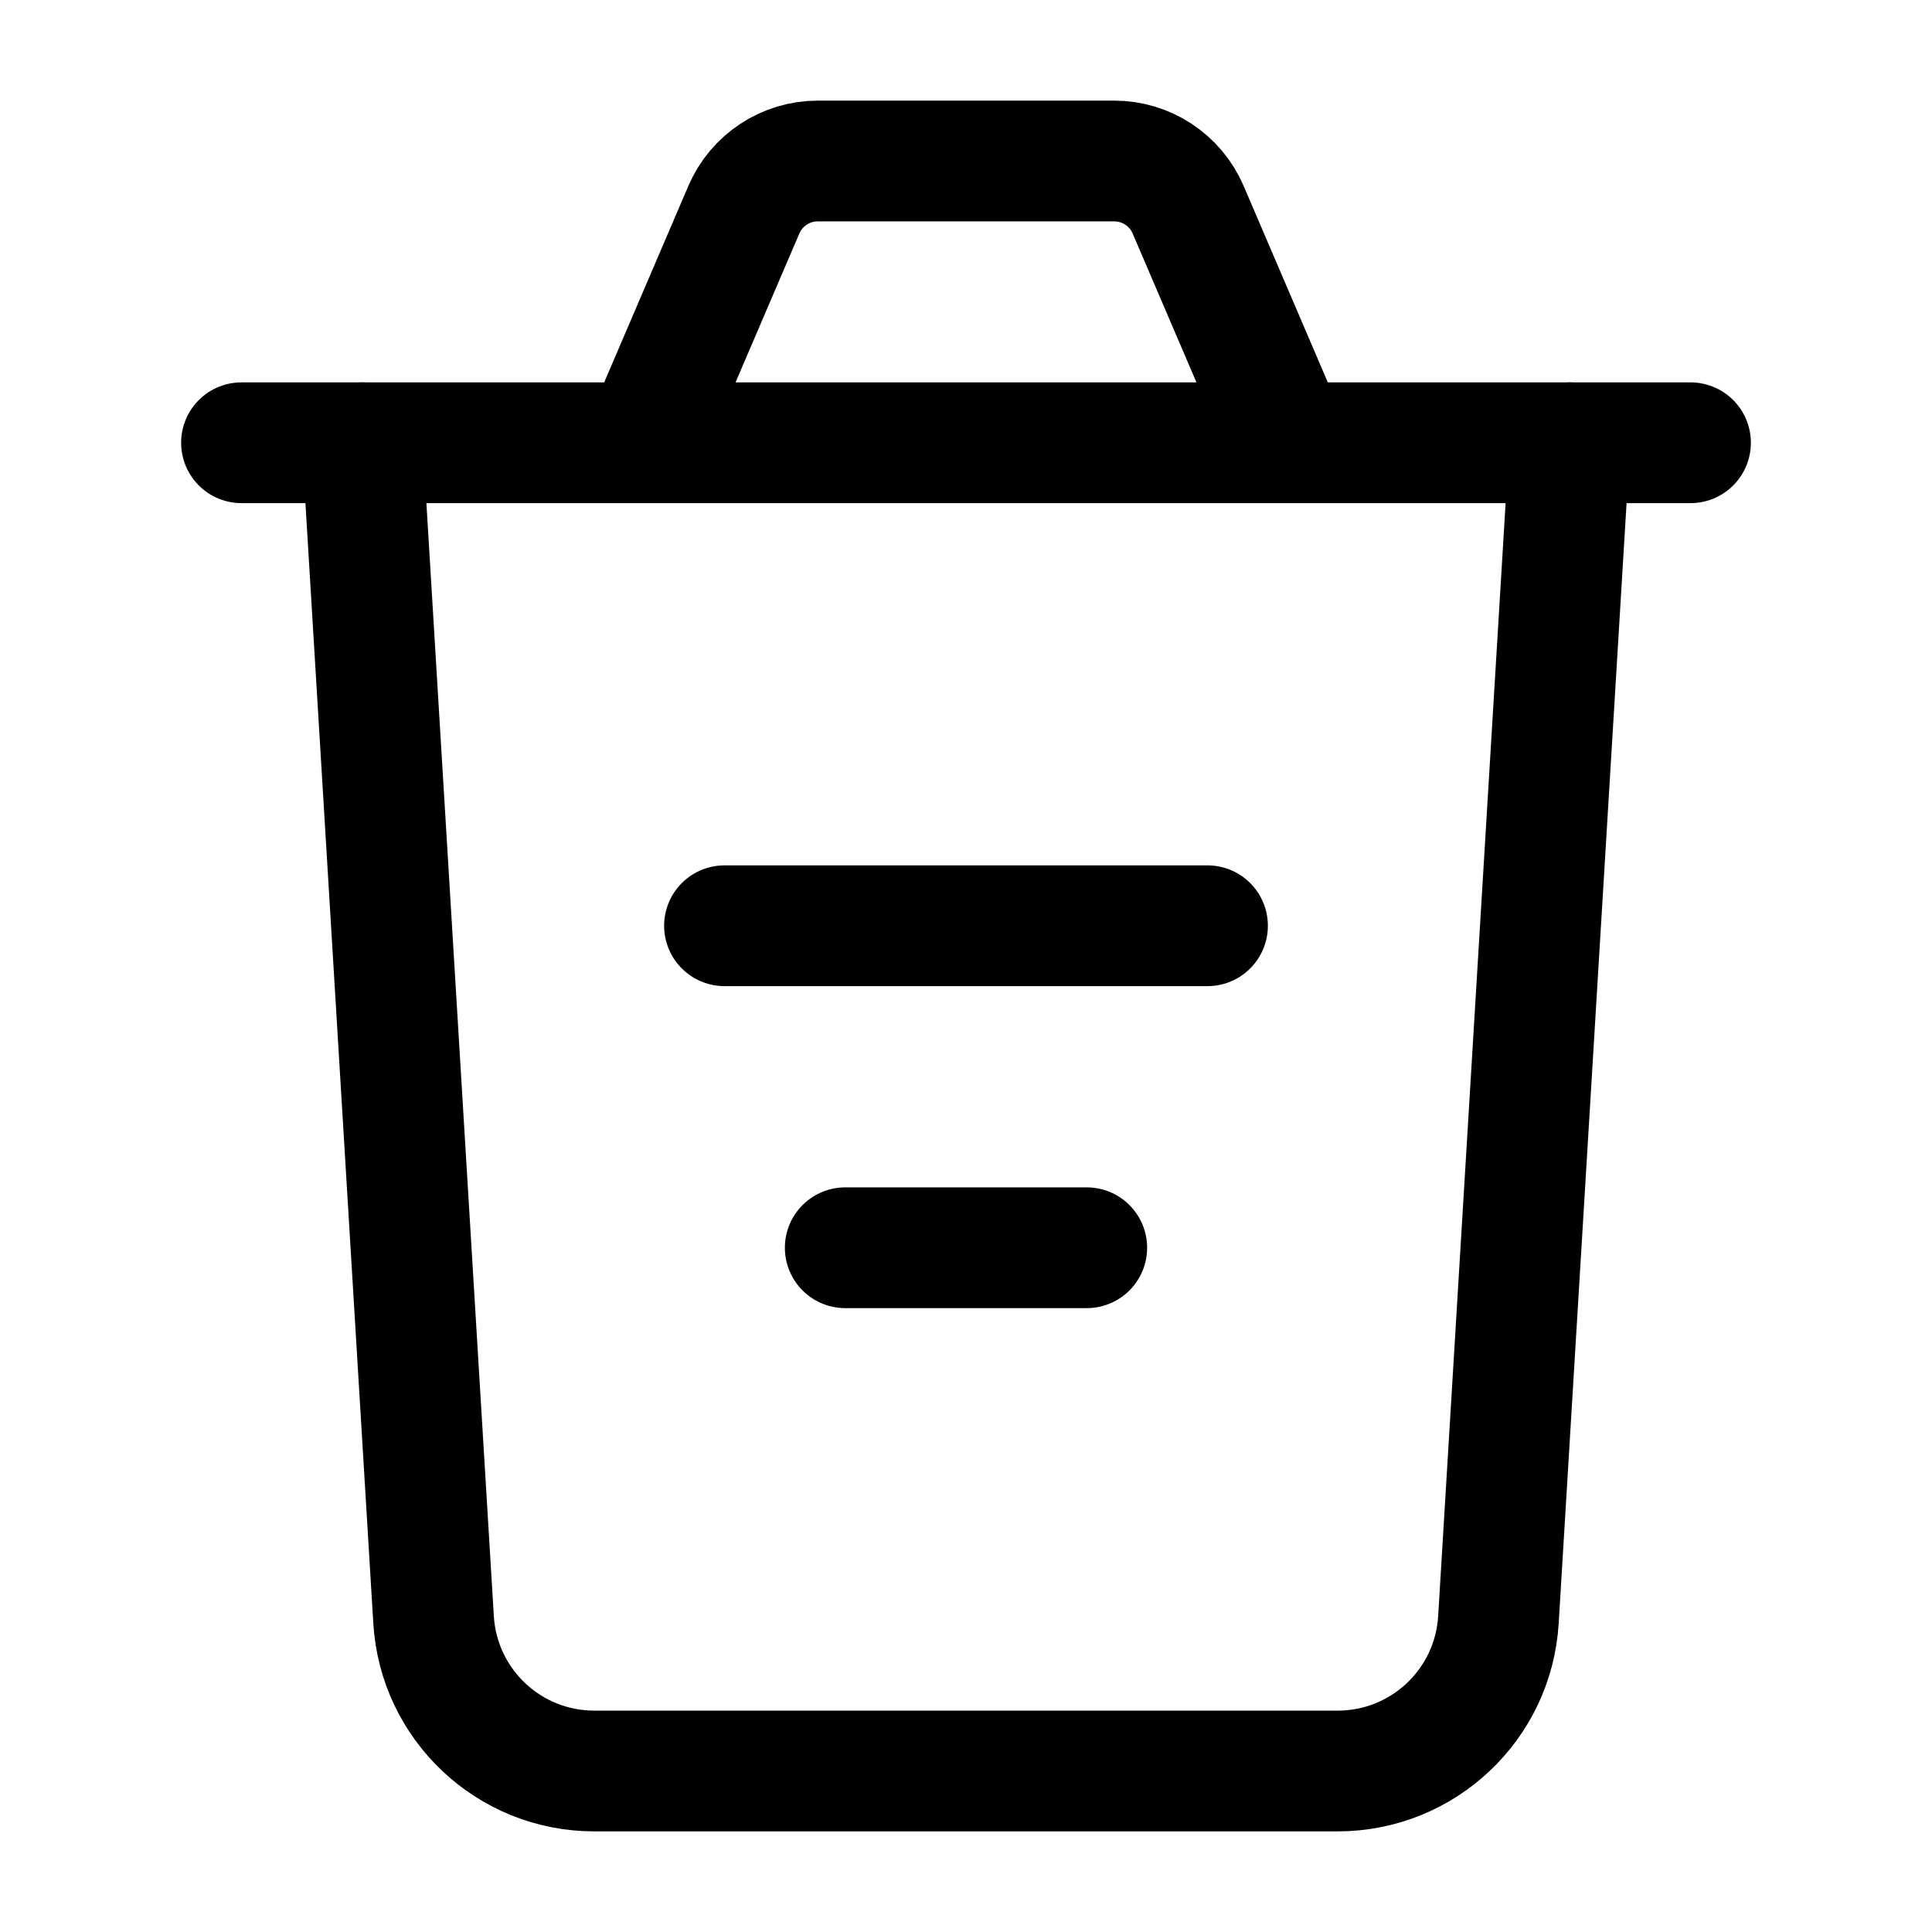 <svg width="24" height="24" viewBox="0 0 24 24" fill="none" xmlns="http://www.w3.org/2000/svg">
    <path d="M9 11.5H15" stroke="currentColor" stroke-width="1.5" stroke-linecap="round" stroke-linejoin="round"/>
    <path d="M10.5 15.5H13.5" stroke="currentColor" stroke-width="1.5" stroke-linecap="round" stroke-linejoin="round"/>
    <path d="M19.5 5.5L18.614 20.121C18.55 21.177 17.675 22 16.617 22H7.382C6.325 22 5.45 21.177 5.386 20.121L4.5 5.5" stroke="currentColor" stroke-width="1.5" stroke-linecap="round" stroke-linejoin="round"/>
    <path d="M3 5.5H8M21 5.5H16M16 5.5L14.76 2.606C14.602 2.238 14.241 2 13.841 2H10.159C9.759 2 9.398 2.238 9.24 2.606L8 5.5M16 5.5H8" stroke="currentColor" stroke-width="1.5" stroke-linecap="round" stroke-linejoin="round"/>
</svg>
